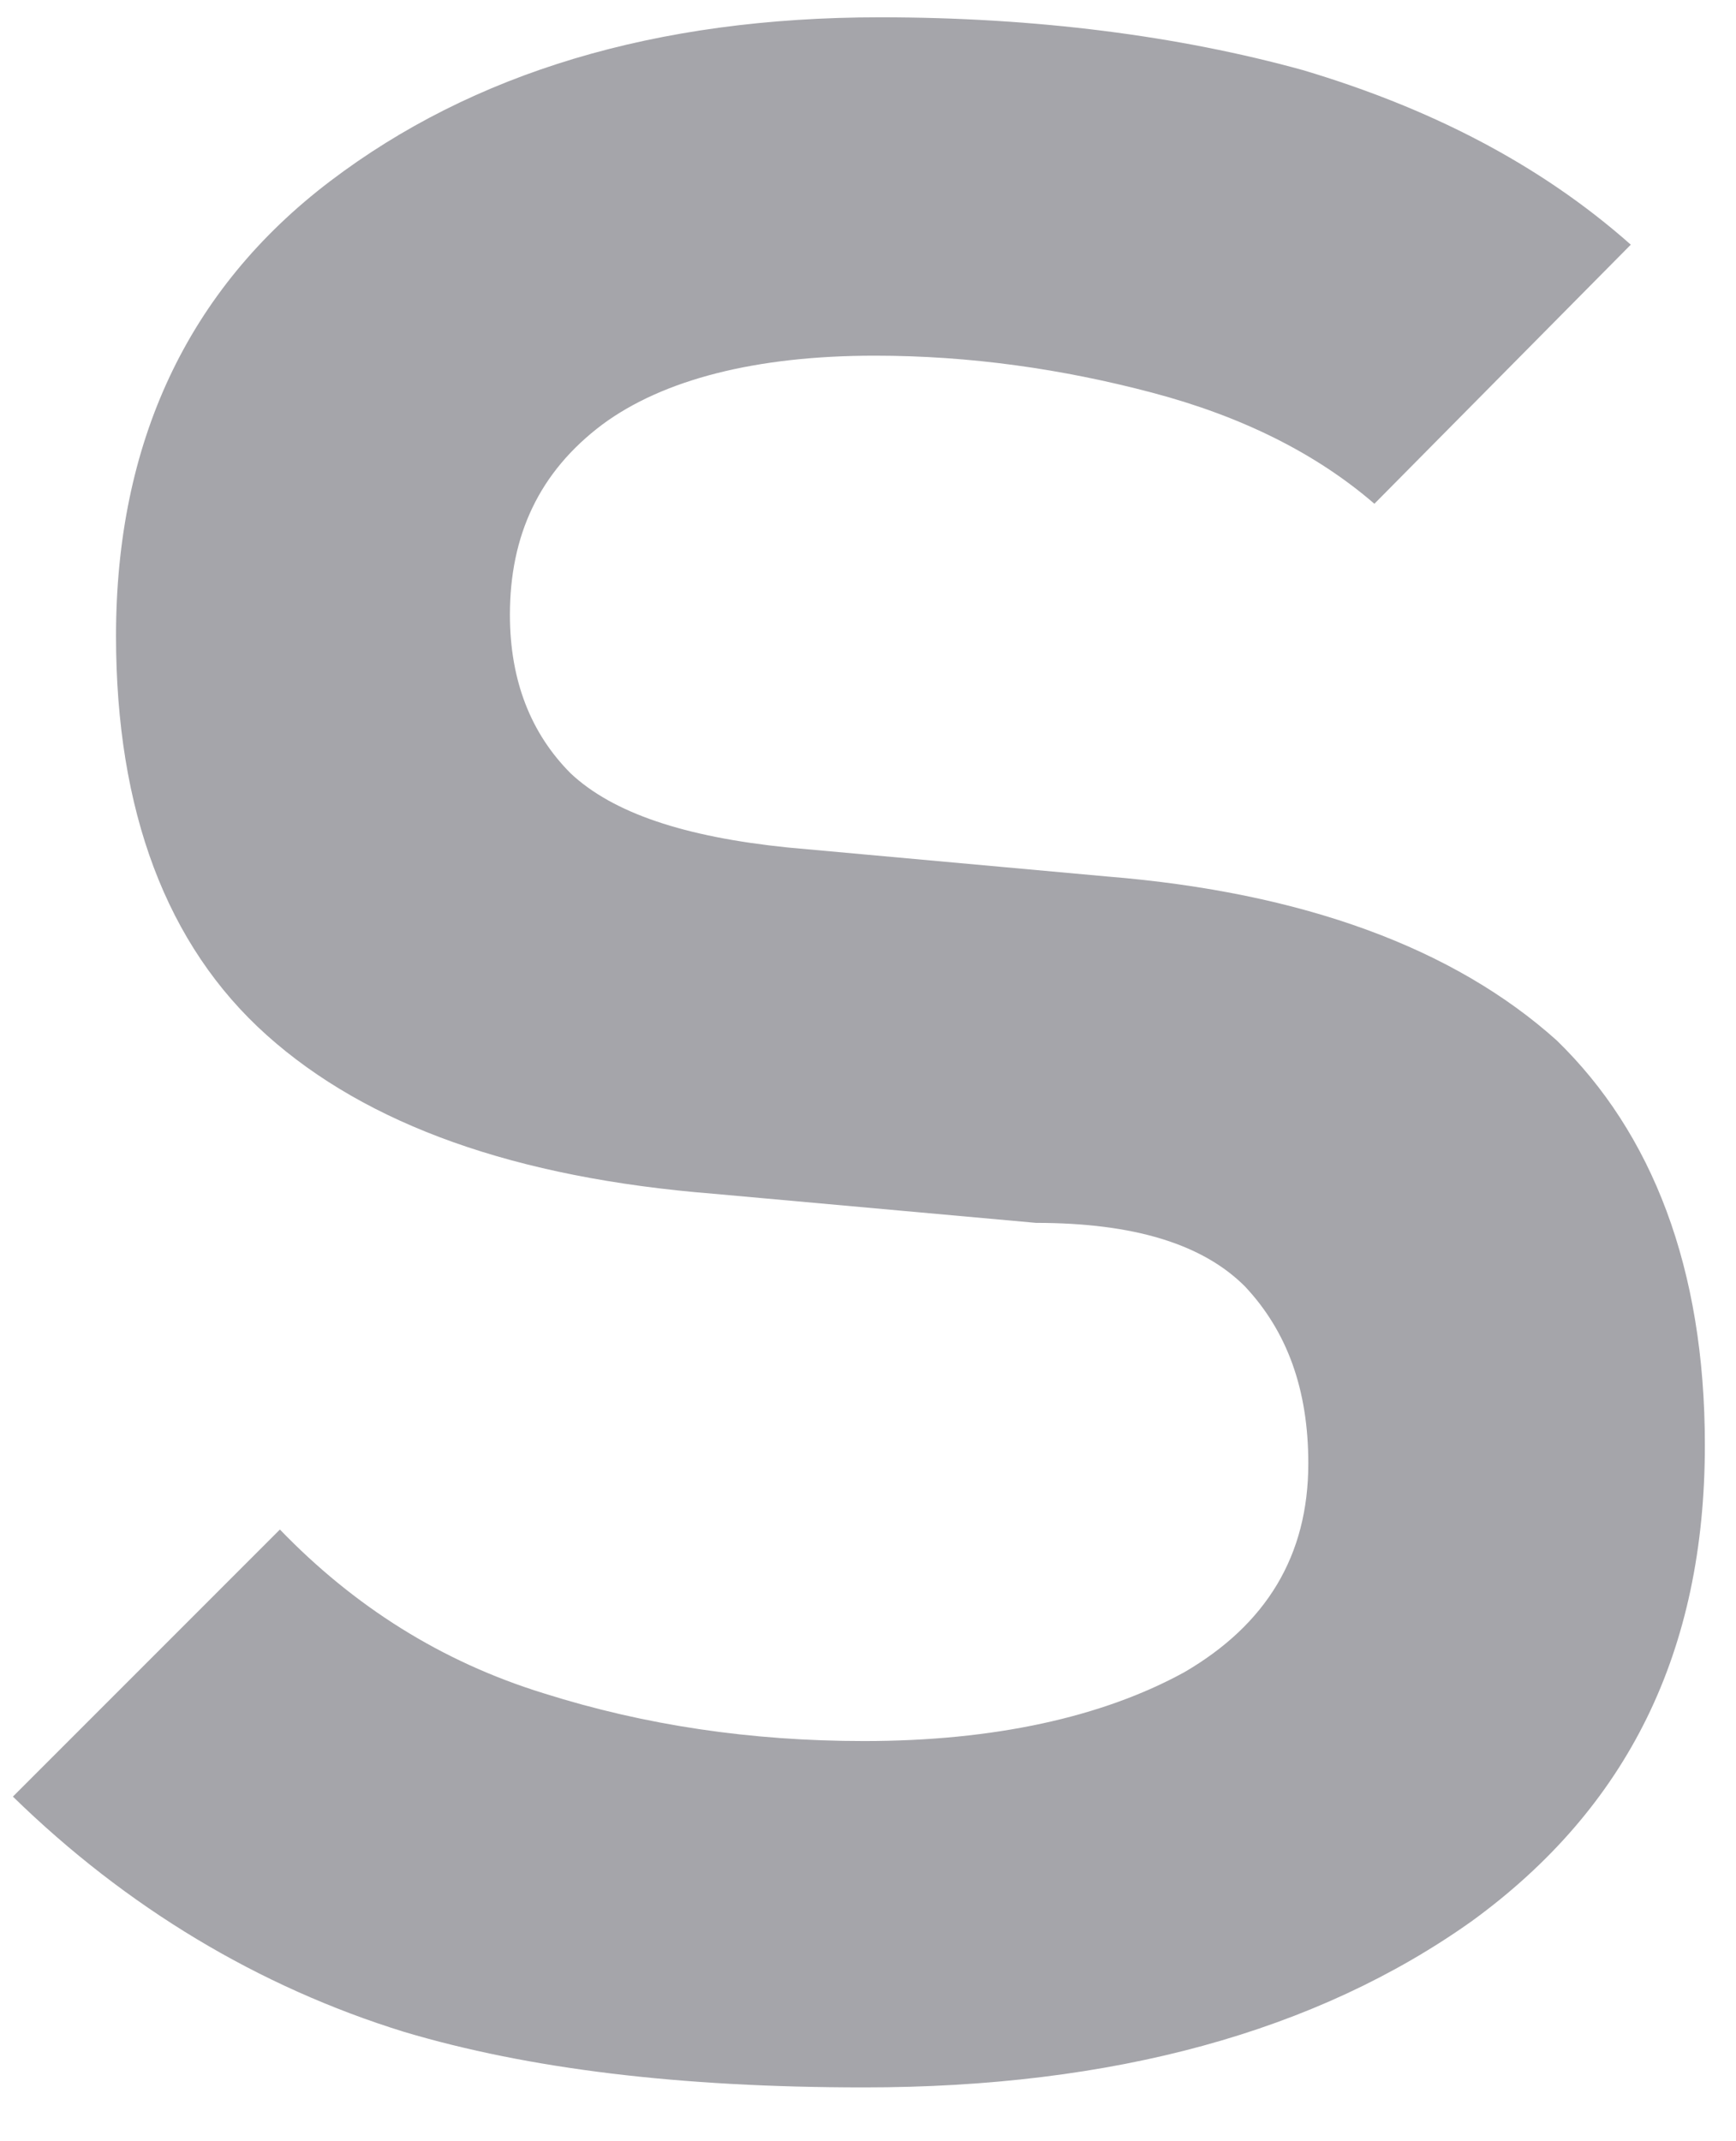 <?xml version="1.0" encoding="UTF-8" standalone="no"?><svg width='30' height='37' viewBox='0 0 30 37' fill='none' xmlns='http://www.w3.org/2000/svg'>
<path d='M29.462 24.969C29.462 28.532 28.137 31.227 25.441 33.192C22.746 35.111 19.228 36.07 14.934 36.07C11.736 36.07 9.132 35.75 6.985 35.111C4.472 34.334 2.188 32.963 0.223 31.045L4.837 26.43C6.117 27.755 7.624 28.715 9.406 29.263C11.142 29.811 12.969 30.085 14.934 30.085C17.172 30.085 19.045 29.674 20.462 28.898C21.878 28.075 22.609 26.887 22.609 25.288C22.609 24.009 22.243 23.004 21.512 22.227C20.781 21.497 19.594 21.131 17.903 21.131L12.33 20.628C8.903 20.354 6.345 19.441 4.609 17.887C2.873 16.334 2.005 14.004 2.005 10.989C2.005 7.654 3.239 5.004 5.705 3.131C8.172 1.258 11.325 0.299 15.208 0.299C17.903 0.299 20.37 0.619 22.517 1.212C24.665 1.852 26.583 2.811 28.182 4.228L23.751 8.705C22.746 7.837 21.467 7.197 19.913 6.786C18.36 6.375 16.761 6.146 15.117 6.146C13.061 6.146 11.462 6.558 10.411 7.334C9.315 8.157 8.812 9.253 8.812 10.624C8.812 11.766 9.178 12.679 9.863 13.365C10.594 14.05 11.827 14.461 13.609 14.644L19.137 15.146C22.517 15.421 25.122 16.38 26.903 17.979C28.548 19.578 29.462 21.908 29.462 24.969Z' fill='#A5A5AA'/>
</svg>
